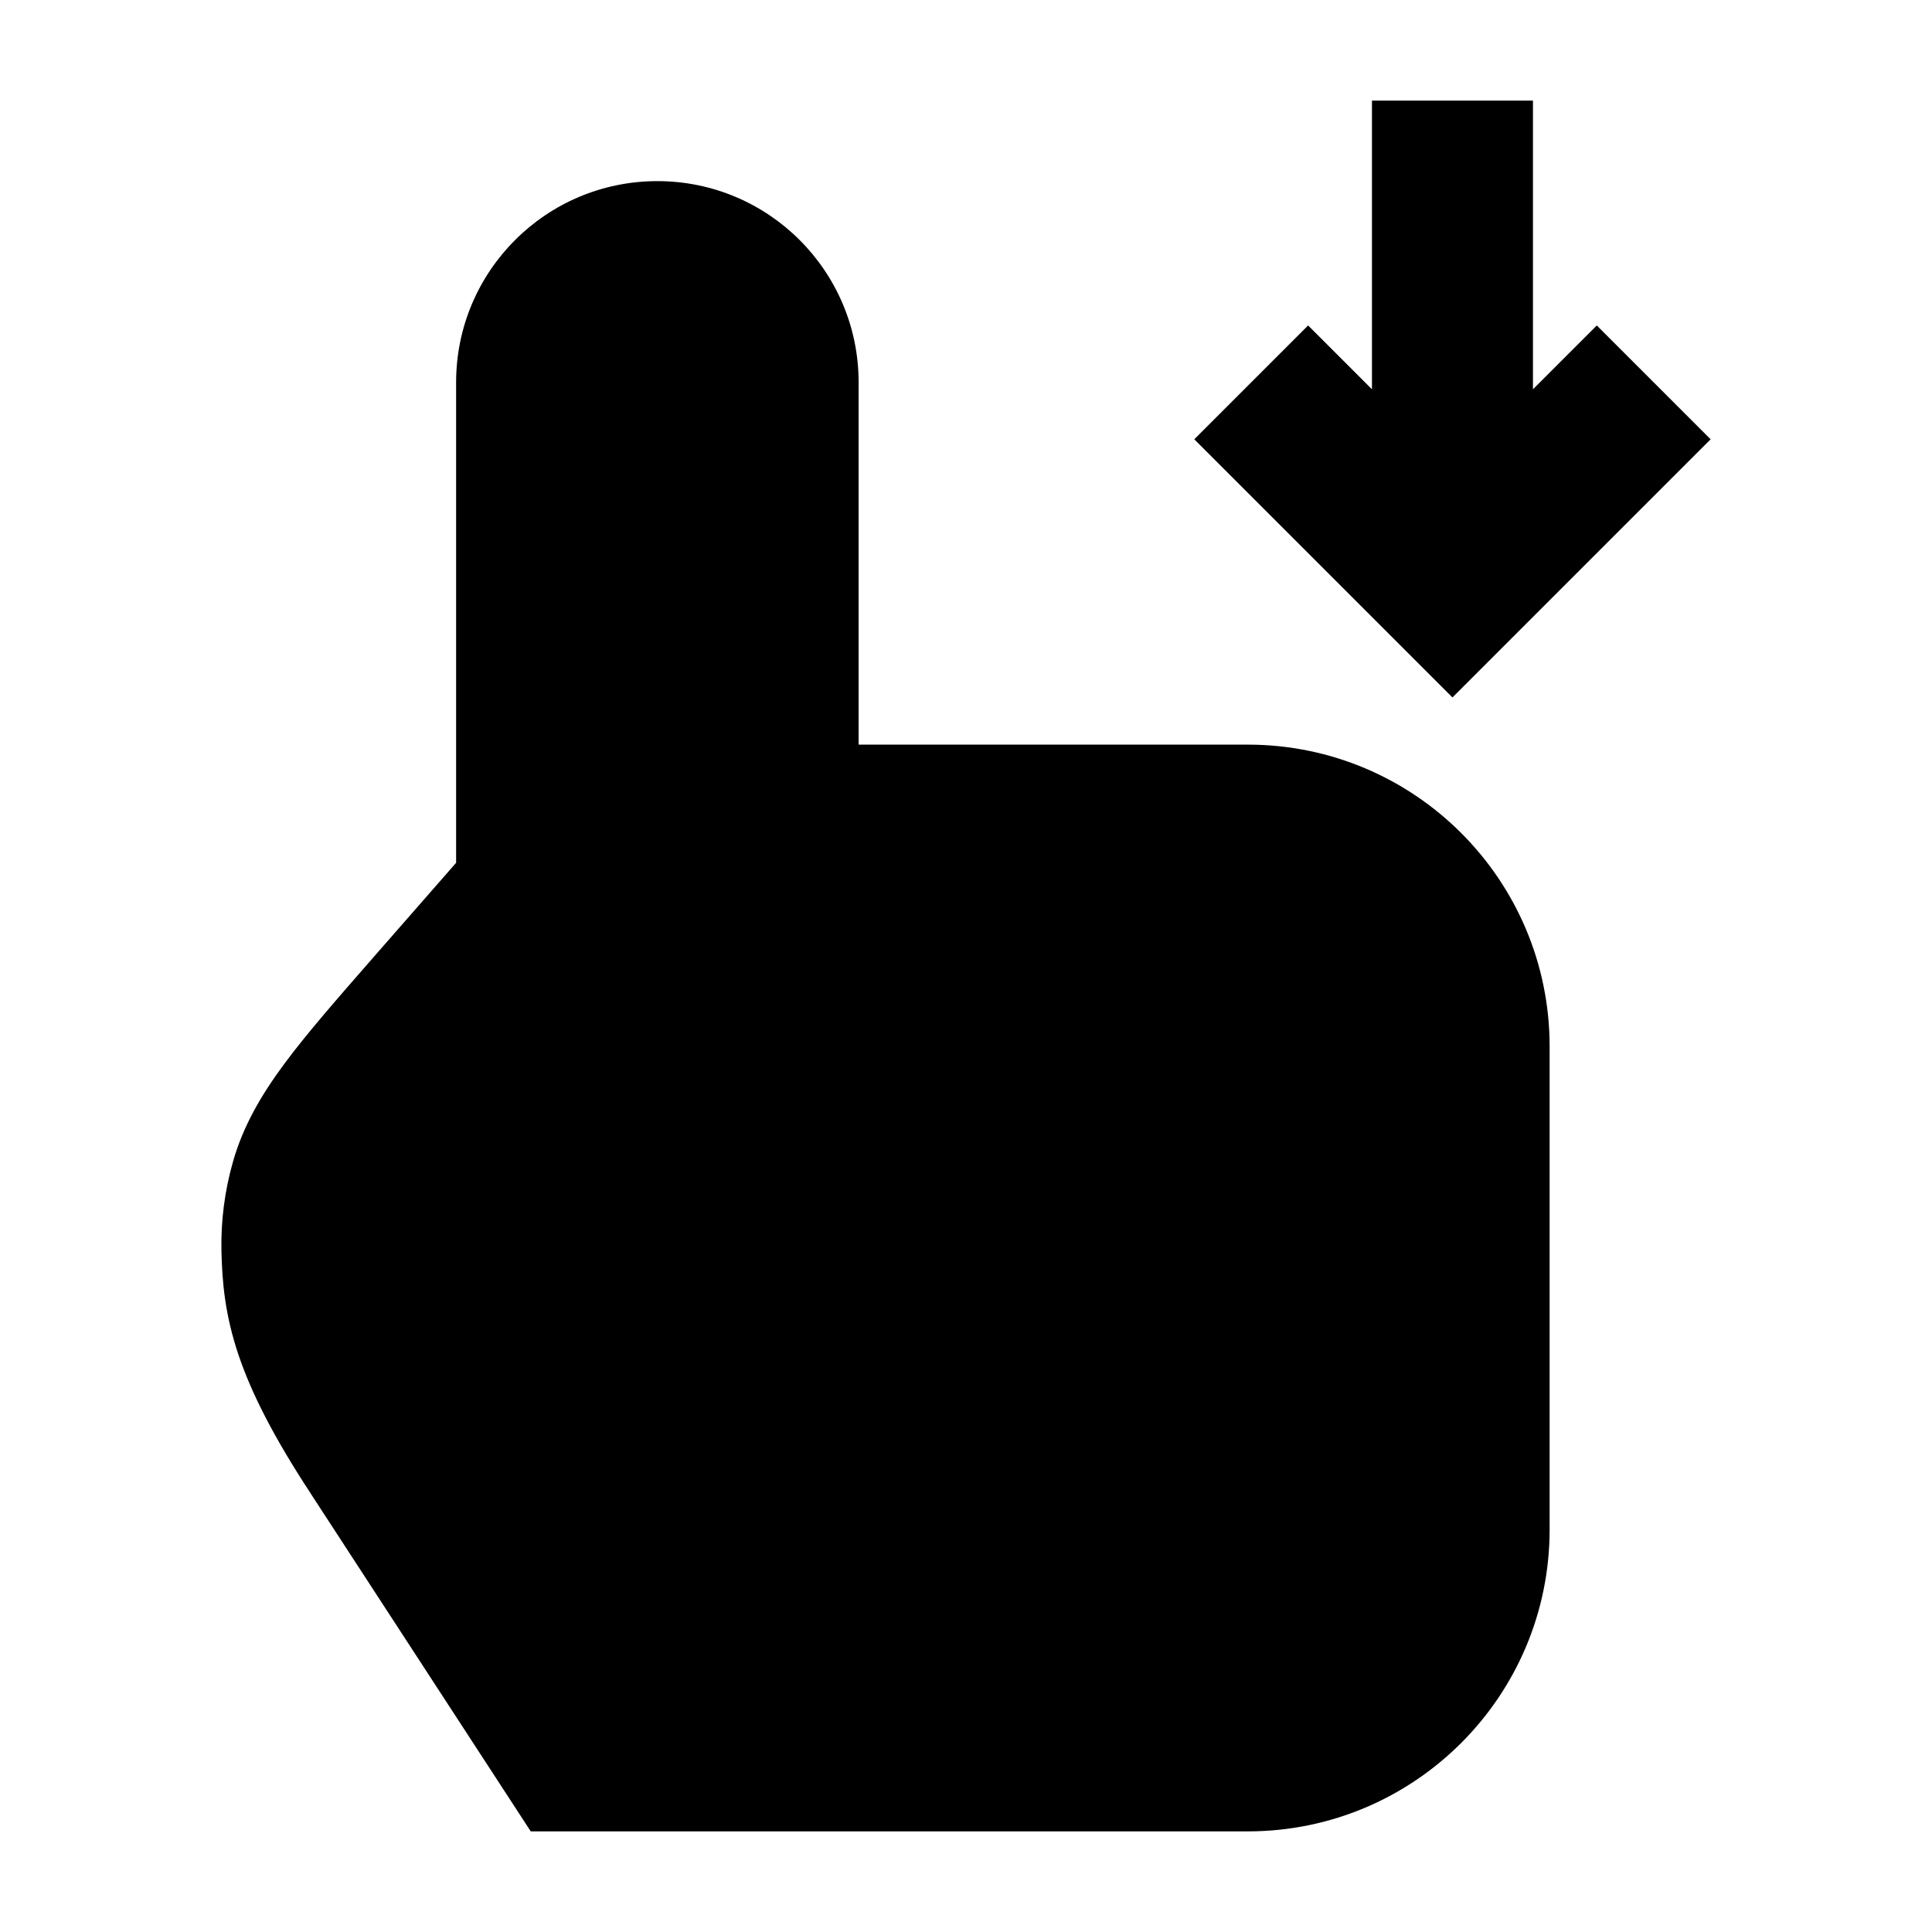 <svg width="24" height="24" viewBox="0 0 24 24" xmlns="http://www.w3.org/2000/svg">
    <path fill-rule="evenodd" clip-rule="evenodd" d="M19.043 1.25L19.043 4.836L19.836 4.043L21.25 5.457L18.043 8.664L14.836 5.457L16.25 4.043L17.043 4.836L17.043 1.25H19.043Z"/>
    <path d="M5.666 10.718V4.75C5.666 3.369 6.785 2.25 8.166 2.25C9.547 2.25 10.666 3.369 10.666 4.75V9.25H15.5C17.571 9.25 19.25 10.929 19.25 13V19C19.25 21.071 17.571 22.75 15.5 22.75H6.593L3.86 18.554L3.86 18.553C3.405 17.86 3.126 17.315 2.962 16.829C2.794 16.329 2.76 15.926 2.751 15.548C2.742 15.169 2.791 14.792 2.895 14.428C3.021 13.988 3.241 13.608 3.532 13.215C3.811 12.838 4.186 12.41 4.645 11.885L4.645 11.885L4.665 11.862L5.666 10.718Z"/>
</svg>
